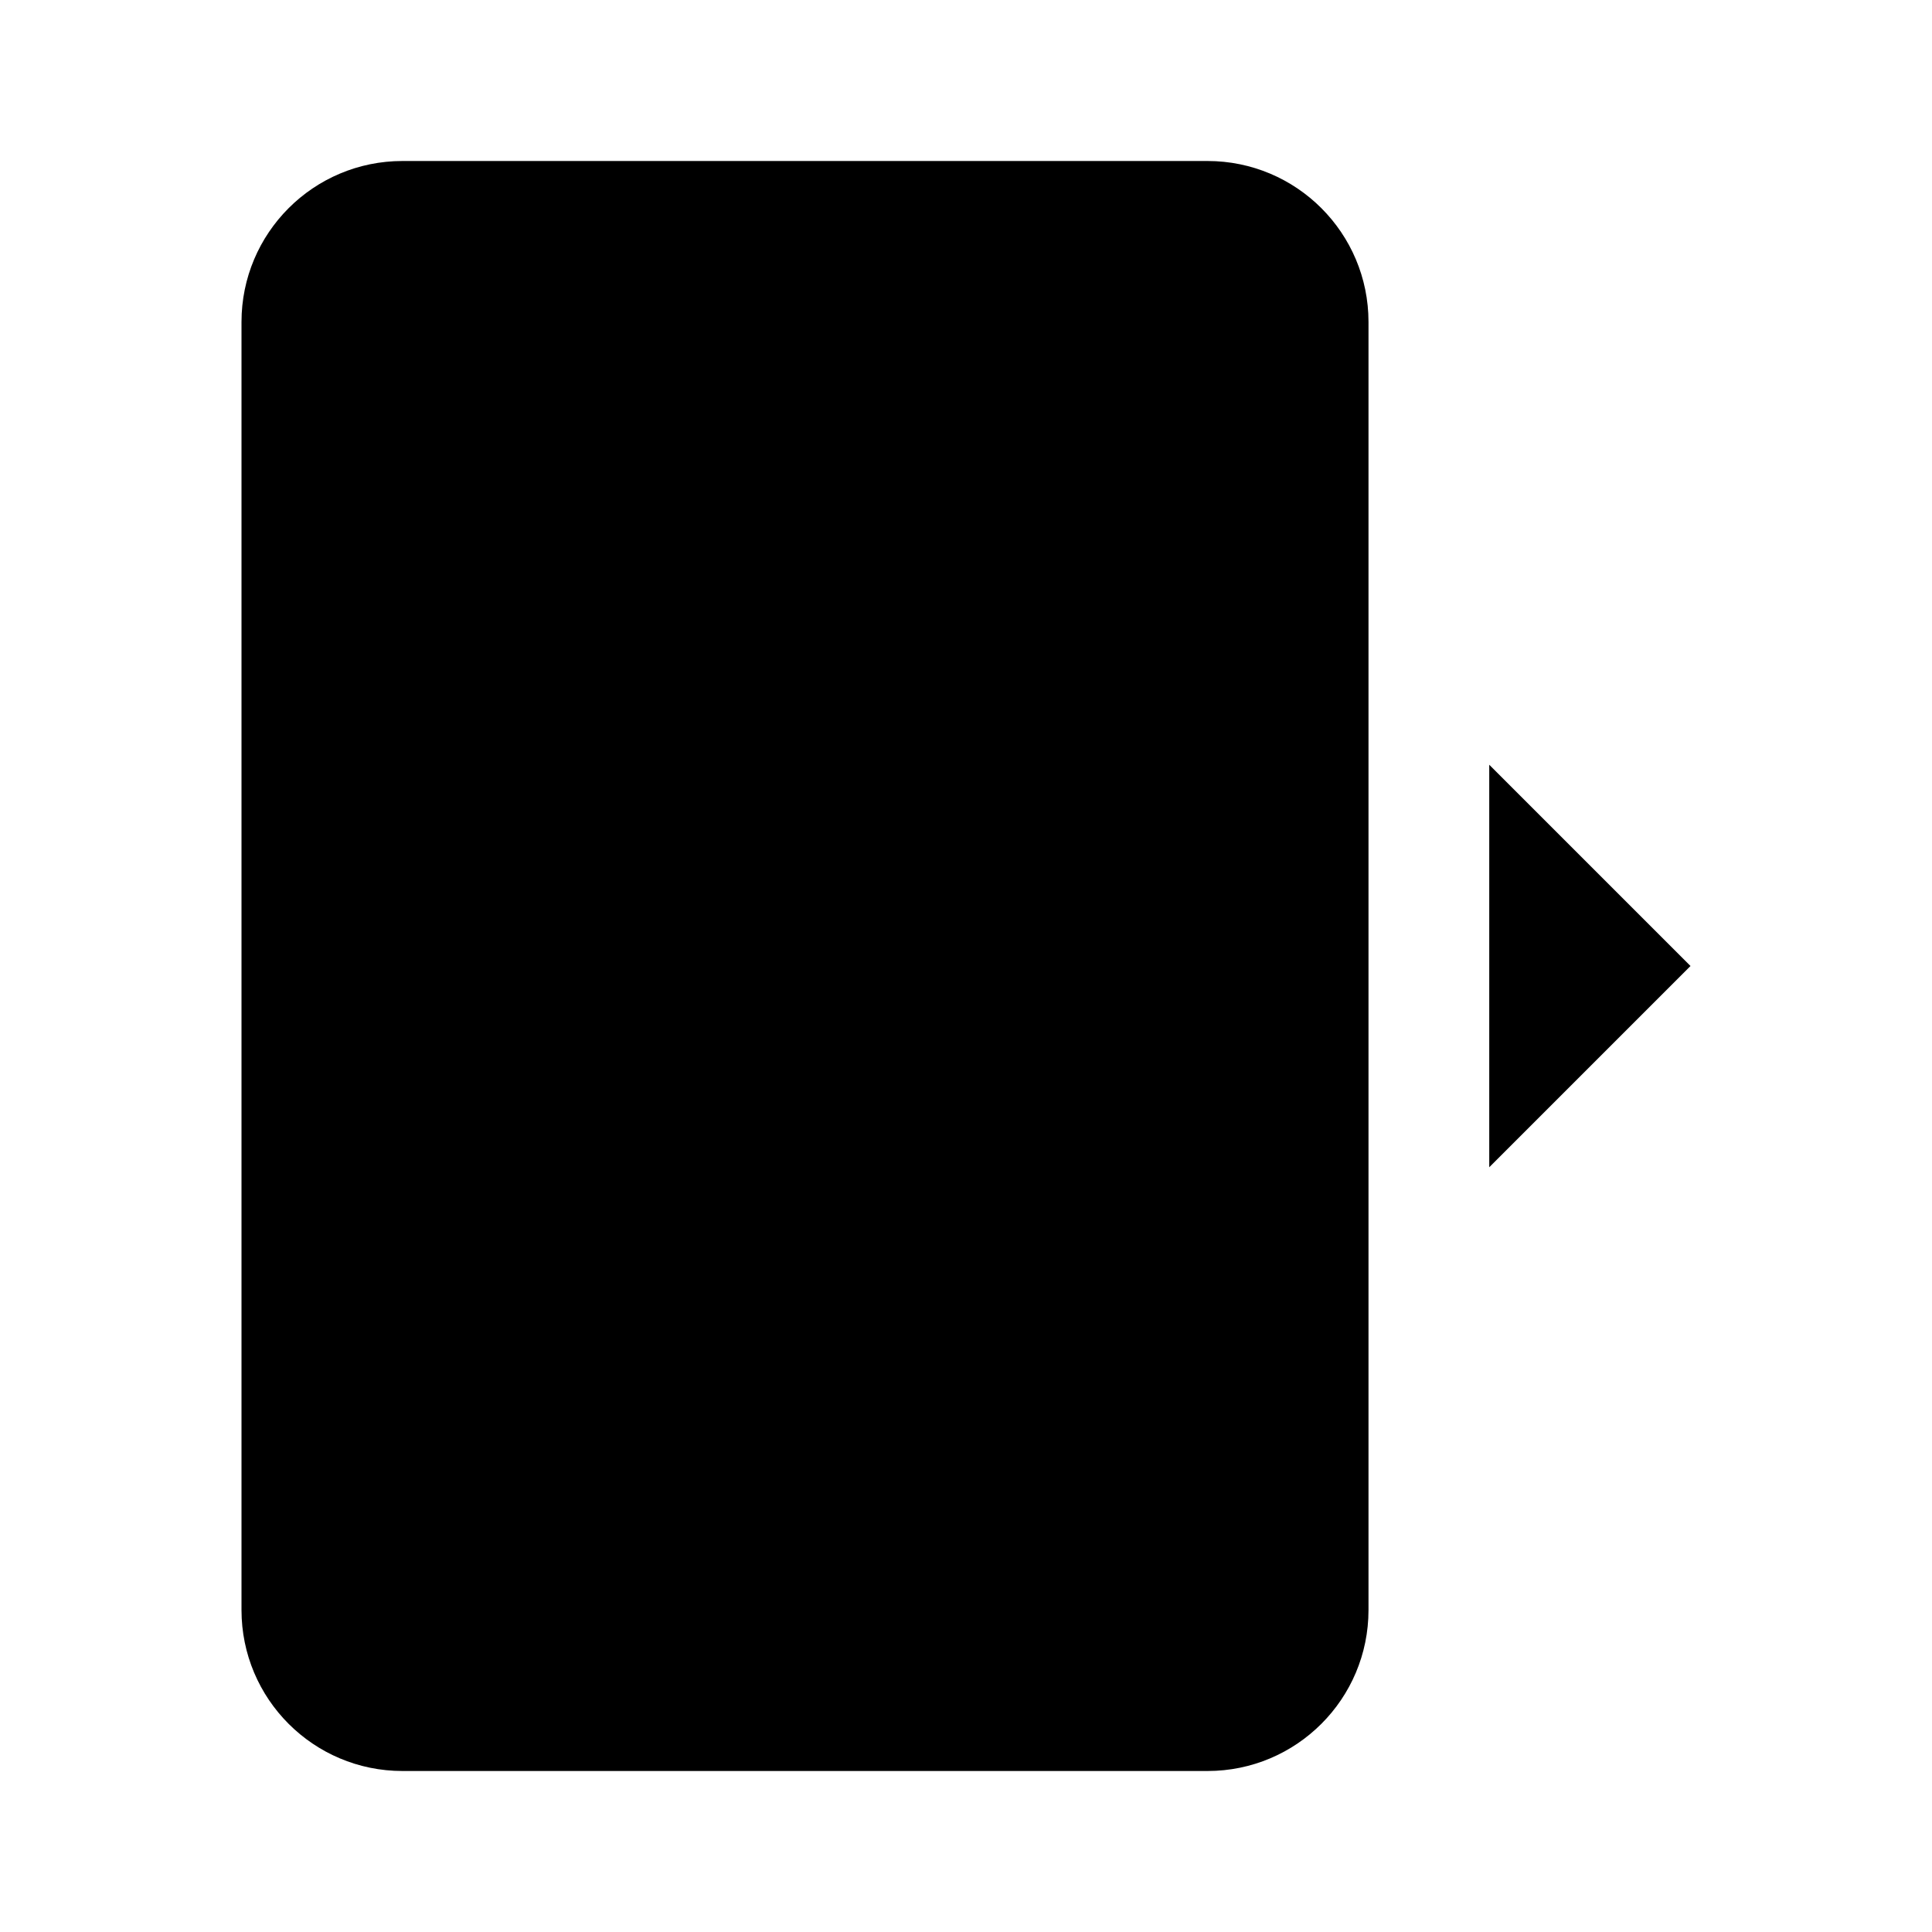 <svg viewBox="0 0 24 24" xmlns="http://www.w3.org/2000/svg"><path d="M17 6V4C17 2.895 16.105 2 15 2H5C3.895 2 3 2.895 3 4V20C3 21.105 3.895 22 5 22H15C16.105 22 17 21.105 17 20V18"/><path d="M10 18H10.009"/><path d="M18.5 14.5L21 12L18.5 9.5M12 12H20.391"/></svg>